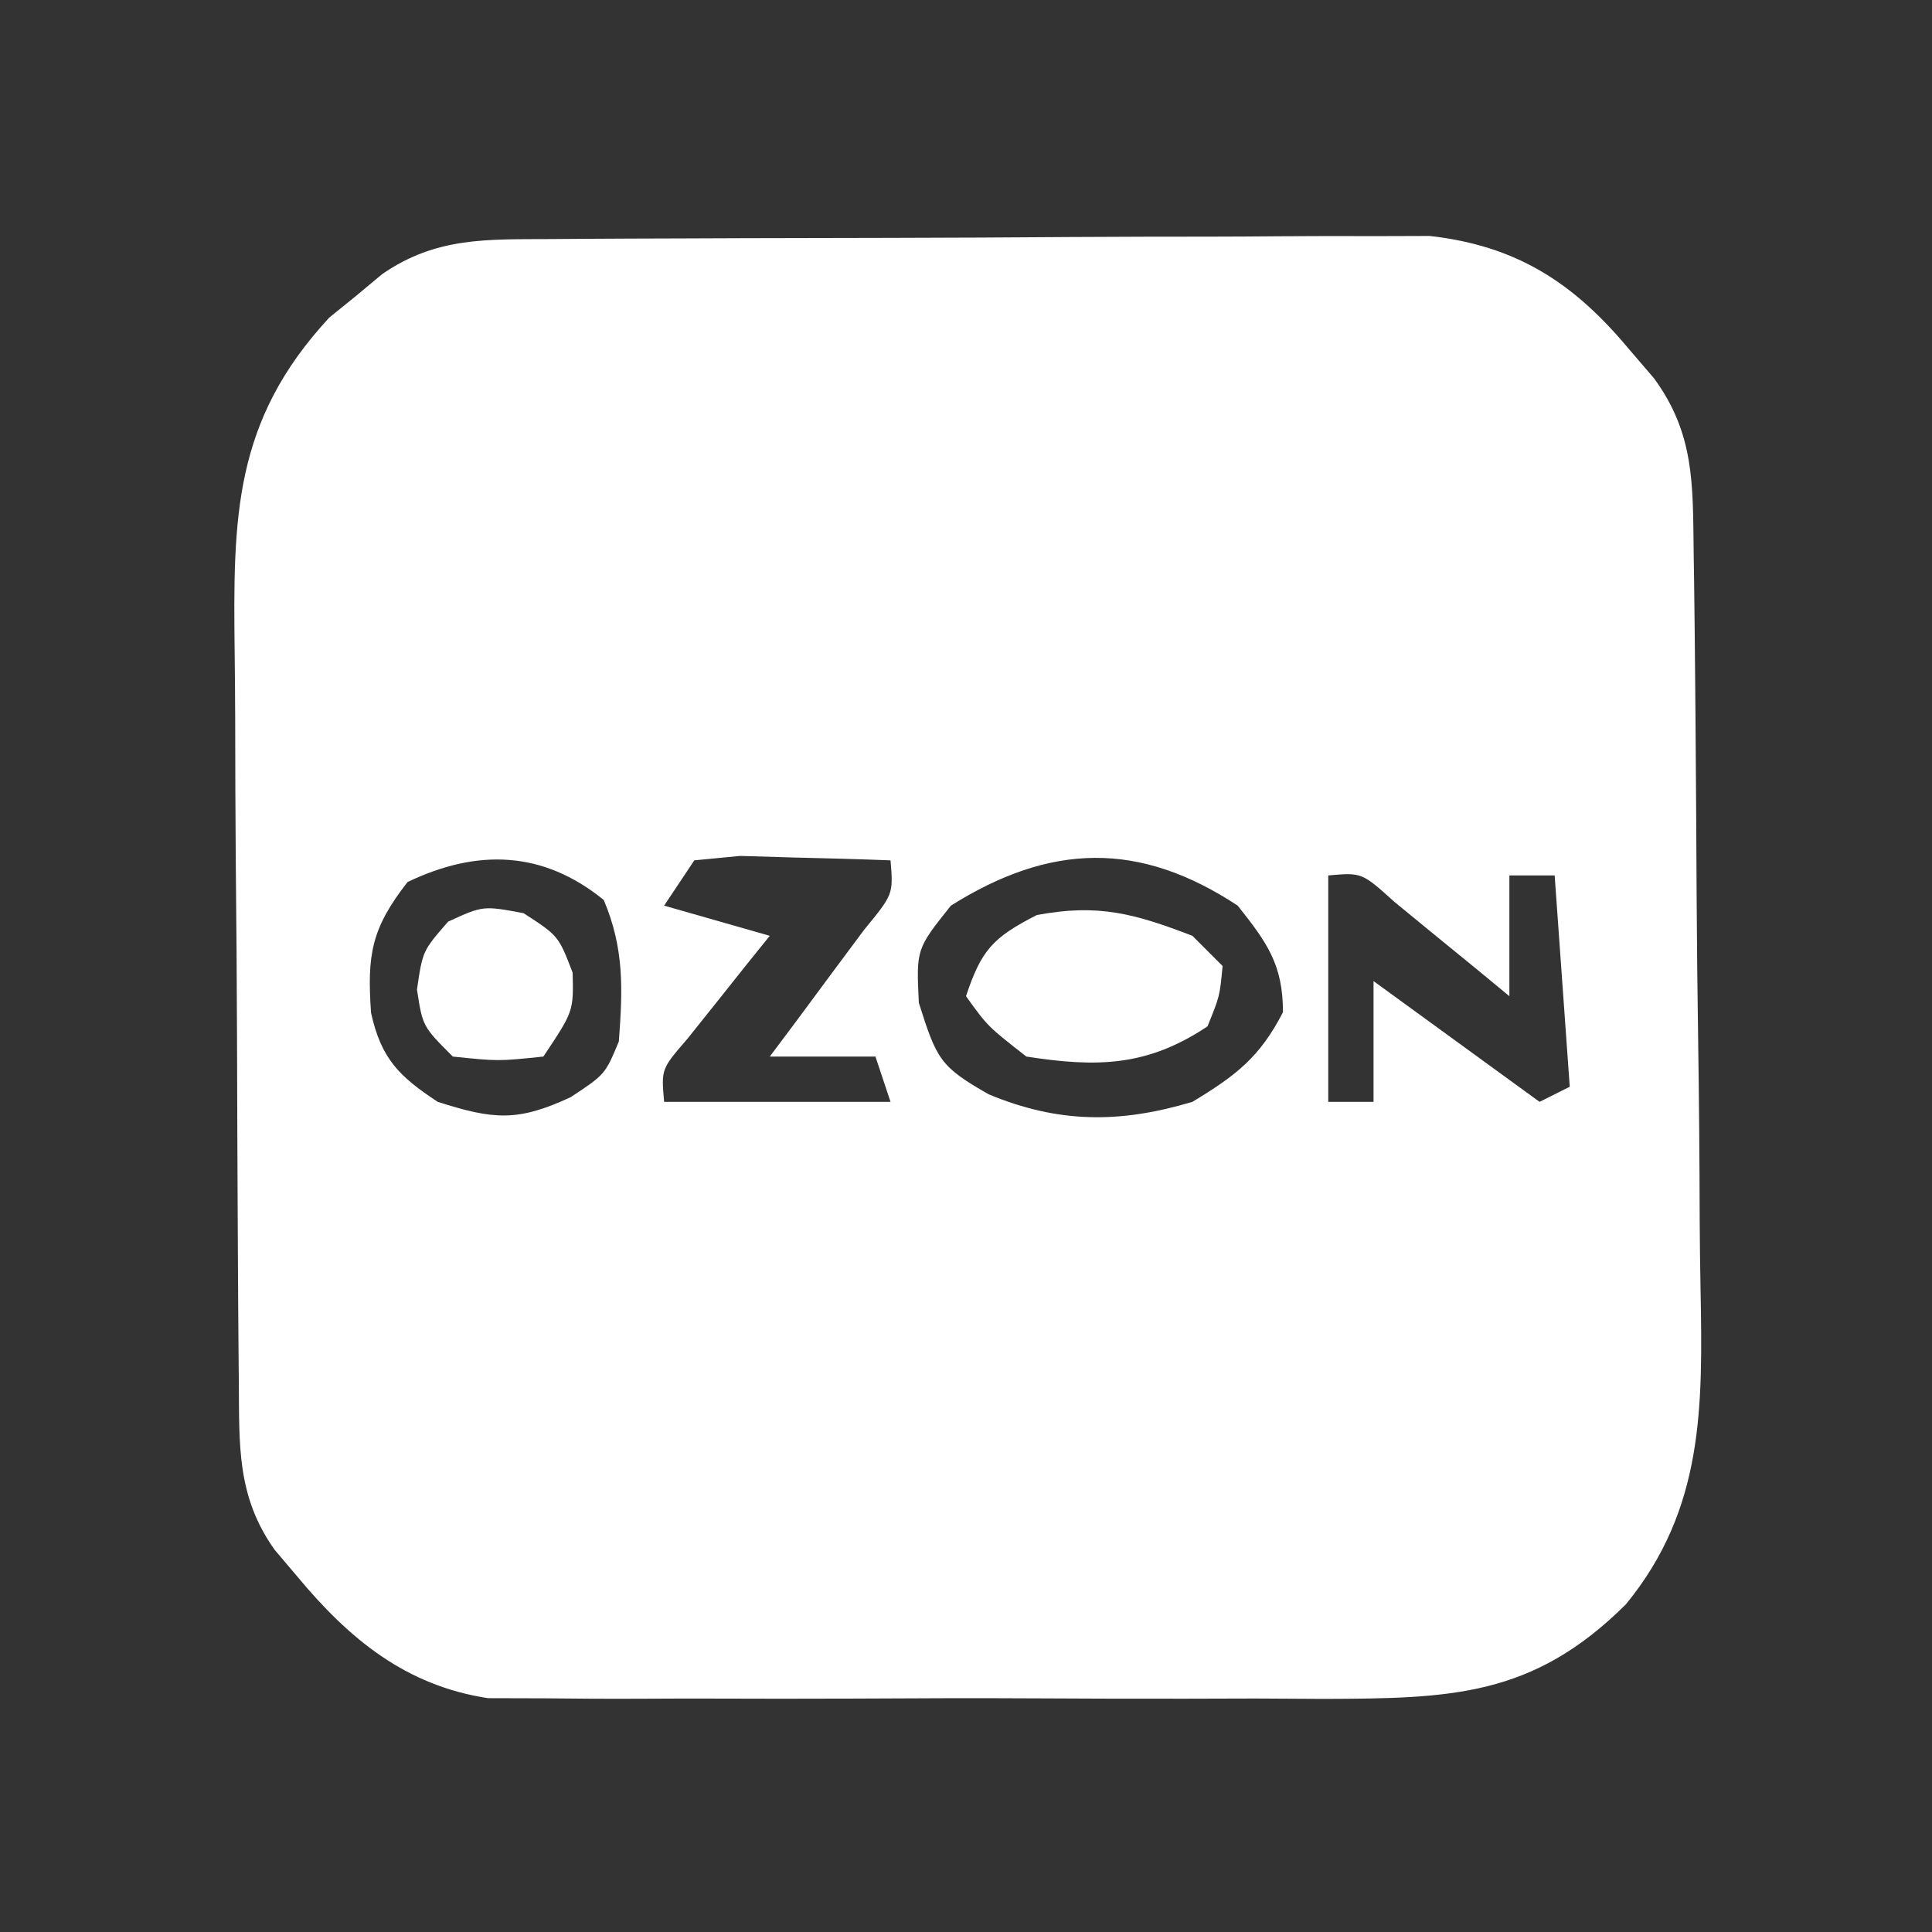 <?xml version="1.0" encoding="UTF-8"?>
<svg version="1.1" xmlns="http://www.w3.org/2000/svg" width="128" height="128">
<rect width="100%" height="100%" fill="#333333" stroke="none"/>
<path d="M0 0 C0.654 -0.005 1.308 -0.01 1.982 -0.015 C4.144 -0.03 6.307 -0.036 8.469 -0.042 C9.975 -0.048 11.481 -0.054 12.987 -0.059 C16.145 -0.07 19.304 -0.076 22.462 -0.079 C26.5 -0.085 30.538 -0.109 34.577 -0.137 C37.688 -0.156 40.8 -0.161 43.912 -0.162 C45.4 -0.165 46.888 -0.173 48.376 -0.187 C50.463 -0.204 52.55 -0.202 54.637 -0.195 C56.415 -0.201 56.415 -0.201 58.23 -0.206 C63.92 0.431 67.697 2.837 71.325 7.161 C71.909 7.842 72.493 8.522 73.094 9.224 C75.79 12.907 75.662 16.268 75.721 20.693 C75.731 21.352 75.741 22.011 75.751 22.69 C75.781 24.87 75.802 27.051 75.821 29.231 C75.828 29.979 75.834 30.726 75.841 31.496 C75.874 35.455 75.898 39.414 75.917 43.373 C75.935 46.638 75.97 49.902 76.02 53.167 C76.08 57.119 76.111 61.071 76.121 65.023 C76.129 66.523 76.148 68.023 76.177 69.523 C76.323 77.341 76.415 84.133 71.23 90.452 C65.07 96.584 59.645 96.689 51.201 96.717 C49.71 96.71 48.218 96.702 46.727 96.692 C45.182 96.695 43.637 96.699 42.092 96.704 C38.864 96.71 35.635 96.701 32.407 96.683 C28.279 96.66 24.151 96.673 20.023 96.697 C16.836 96.711 13.649 96.707 10.462 96.696 C8.94 96.694 7.418 96.697 5.897 96.706 C3.767 96.717 1.638 96.701 -0.492 96.679 C-1.701 96.676 -2.91 96.672 -4.156 96.669 C-9.6 95.839 -13.346 92.76 -16.8 88.599 C-17.291 88.02 -17.782 87.441 -18.288 86.845 C-20.816 83.295 -20.629 79.899 -20.665 75.689 C-20.671 75.037 -20.678 74.385 -20.684 73.712 C-20.704 71.555 -20.716 69.397 -20.726 67.239 C-20.73 66.501 -20.734 65.762 -20.738 65.001 C-20.759 61.089 -20.773 57.178 -20.783 53.267 C-20.794 49.237 -20.828 45.208 -20.868 41.179 C-20.894 38.072 -20.902 34.964 -20.906 31.857 C-20.911 30.372 -20.922 28.887 -20.941 27.403 C-21.047 18.424 -21.025 12.06 -14.671 5.2 C-14.095 4.734 -13.519 4.267 -12.925 3.786 C-12.057 3.063 -12.057 3.063 -11.171 2.325 C-7.588 -0.152 -4.215 0.024 0 0 Z M-9.488 42.599 C-11.897 45.686 -12.17 47.426 -11.906 51.259 C-11.239 54.293 -10.053 55.474 -7.488 57.161 C-3.803 58.337 -2.205 58.496 1.325 56.849 C3.602 55.345 3.602 55.345 4.512 53.161 C4.77 49.681 4.877 47.028 3.512 43.786 C-0.535 40.498 -4.889 40.395 -9.488 42.599 Z M9.512 41.161 C8.522 42.646 8.522 42.646 7.512 44.161 C9.822 44.821 12.132 45.481 14.512 46.161 C14.007 46.788 13.502 47.414 12.981 48.06 C12.332 48.877 11.682 49.694 11.012 50.536 C10.363 51.348 9.713 52.16 9.044 52.997 C7.32 54.991 7.32 54.991 7.512 57.161 C12.462 57.161 17.412 57.161 22.512 57.161 C22.182 56.171 21.852 55.181 21.512 54.161 C19.202 54.161 16.892 54.161 14.512 54.161 C15.09 53.39 15.667 52.619 16.262 51.825 C17.376 50.321 17.376 50.321 18.512 48.786 C19.255 47.788 19.997 46.791 20.762 45.763 C22.698 43.407 22.698 43.407 22.512 41.161 C20.388 41.08 18.263 41.022 16.137 40.974 C14.954 40.939 13.771 40.904 12.552 40.868 C11.549 40.965 10.546 41.062 9.512 41.161 Z M26.512 44.161 C24.216 47.038 24.216 47.038 24.387 50.599 C25.577 54.365 25.795 54.822 29.012 56.661 C33.653 58.594 37.718 58.595 42.512 57.161 C45.402 55.415 46.97 54.212 48.512 51.224 C48.512 48.071 47.46 46.611 45.512 44.161 C38.976 39.853 33.089 40.032 26.512 44.161 Z M51.512 42.161 C51.512 47.111 51.512 52.061 51.512 57.161 C52.502 57.161 53.492 57.161 54.512 57.161 C54.512 54.521 54.512 51.881 54.512 49.161 C58.142 51.801 61.772 54.441 65.512 57.161 C66.172 56.831 66.832 56.501 67.512 56.161 C67.182 51.541 66.852 46.921 66.512 42.161 C65.522 42.161 64.532 42.161 63.512 42.161 C63.512 44.801 63.512 47.441 63.512 50.161 C62.814 49.584 62.115 49.006 61.395 48.411 C60.485 47.669 59.575 46.926 58.637 46.161 C57.733 45.419 56.828 44.676 55.895 43.911 C53.737 41.964 53.737 41.964 51.512 42.161 Z " fill="#FFFFFF" transform="translate(36.488,15.839)"/>
<path d="M0 0 C0.66 0.66 1.32 1.32 2 2 C1.812 4 1.812 4 1 6 C-2.993 8.662 -6.303 8.729 -11 8 C-13.562 6 -13.562 6 -15 4 C-13.982 0.945 -13.229 0.117 -10.312 -1.375 C-6.25 -2.142 -3.829 -1.473 0 0 Z " fill="#FFFFFF" transform="translate(79,62)"/>
<path d="M0 0 C2.312 1.5 2.312 1.5 3.25 3.938 C3.312 6.5 3.312 6.5 1.312 9.5 C-1.688 9.812 -1.688 9.812 -4.688 9.5 C-6.688 7.5 -6.688 7.5 -7.062 5.062 C-6.688 2.5 -6.688 2.5 -5 0.562 C-2.688 -0.5 -2.688 -0.5 0 0 Z " fill="#FFFFFF" transform="translate(34.688,60.5)"/>
</svg>
